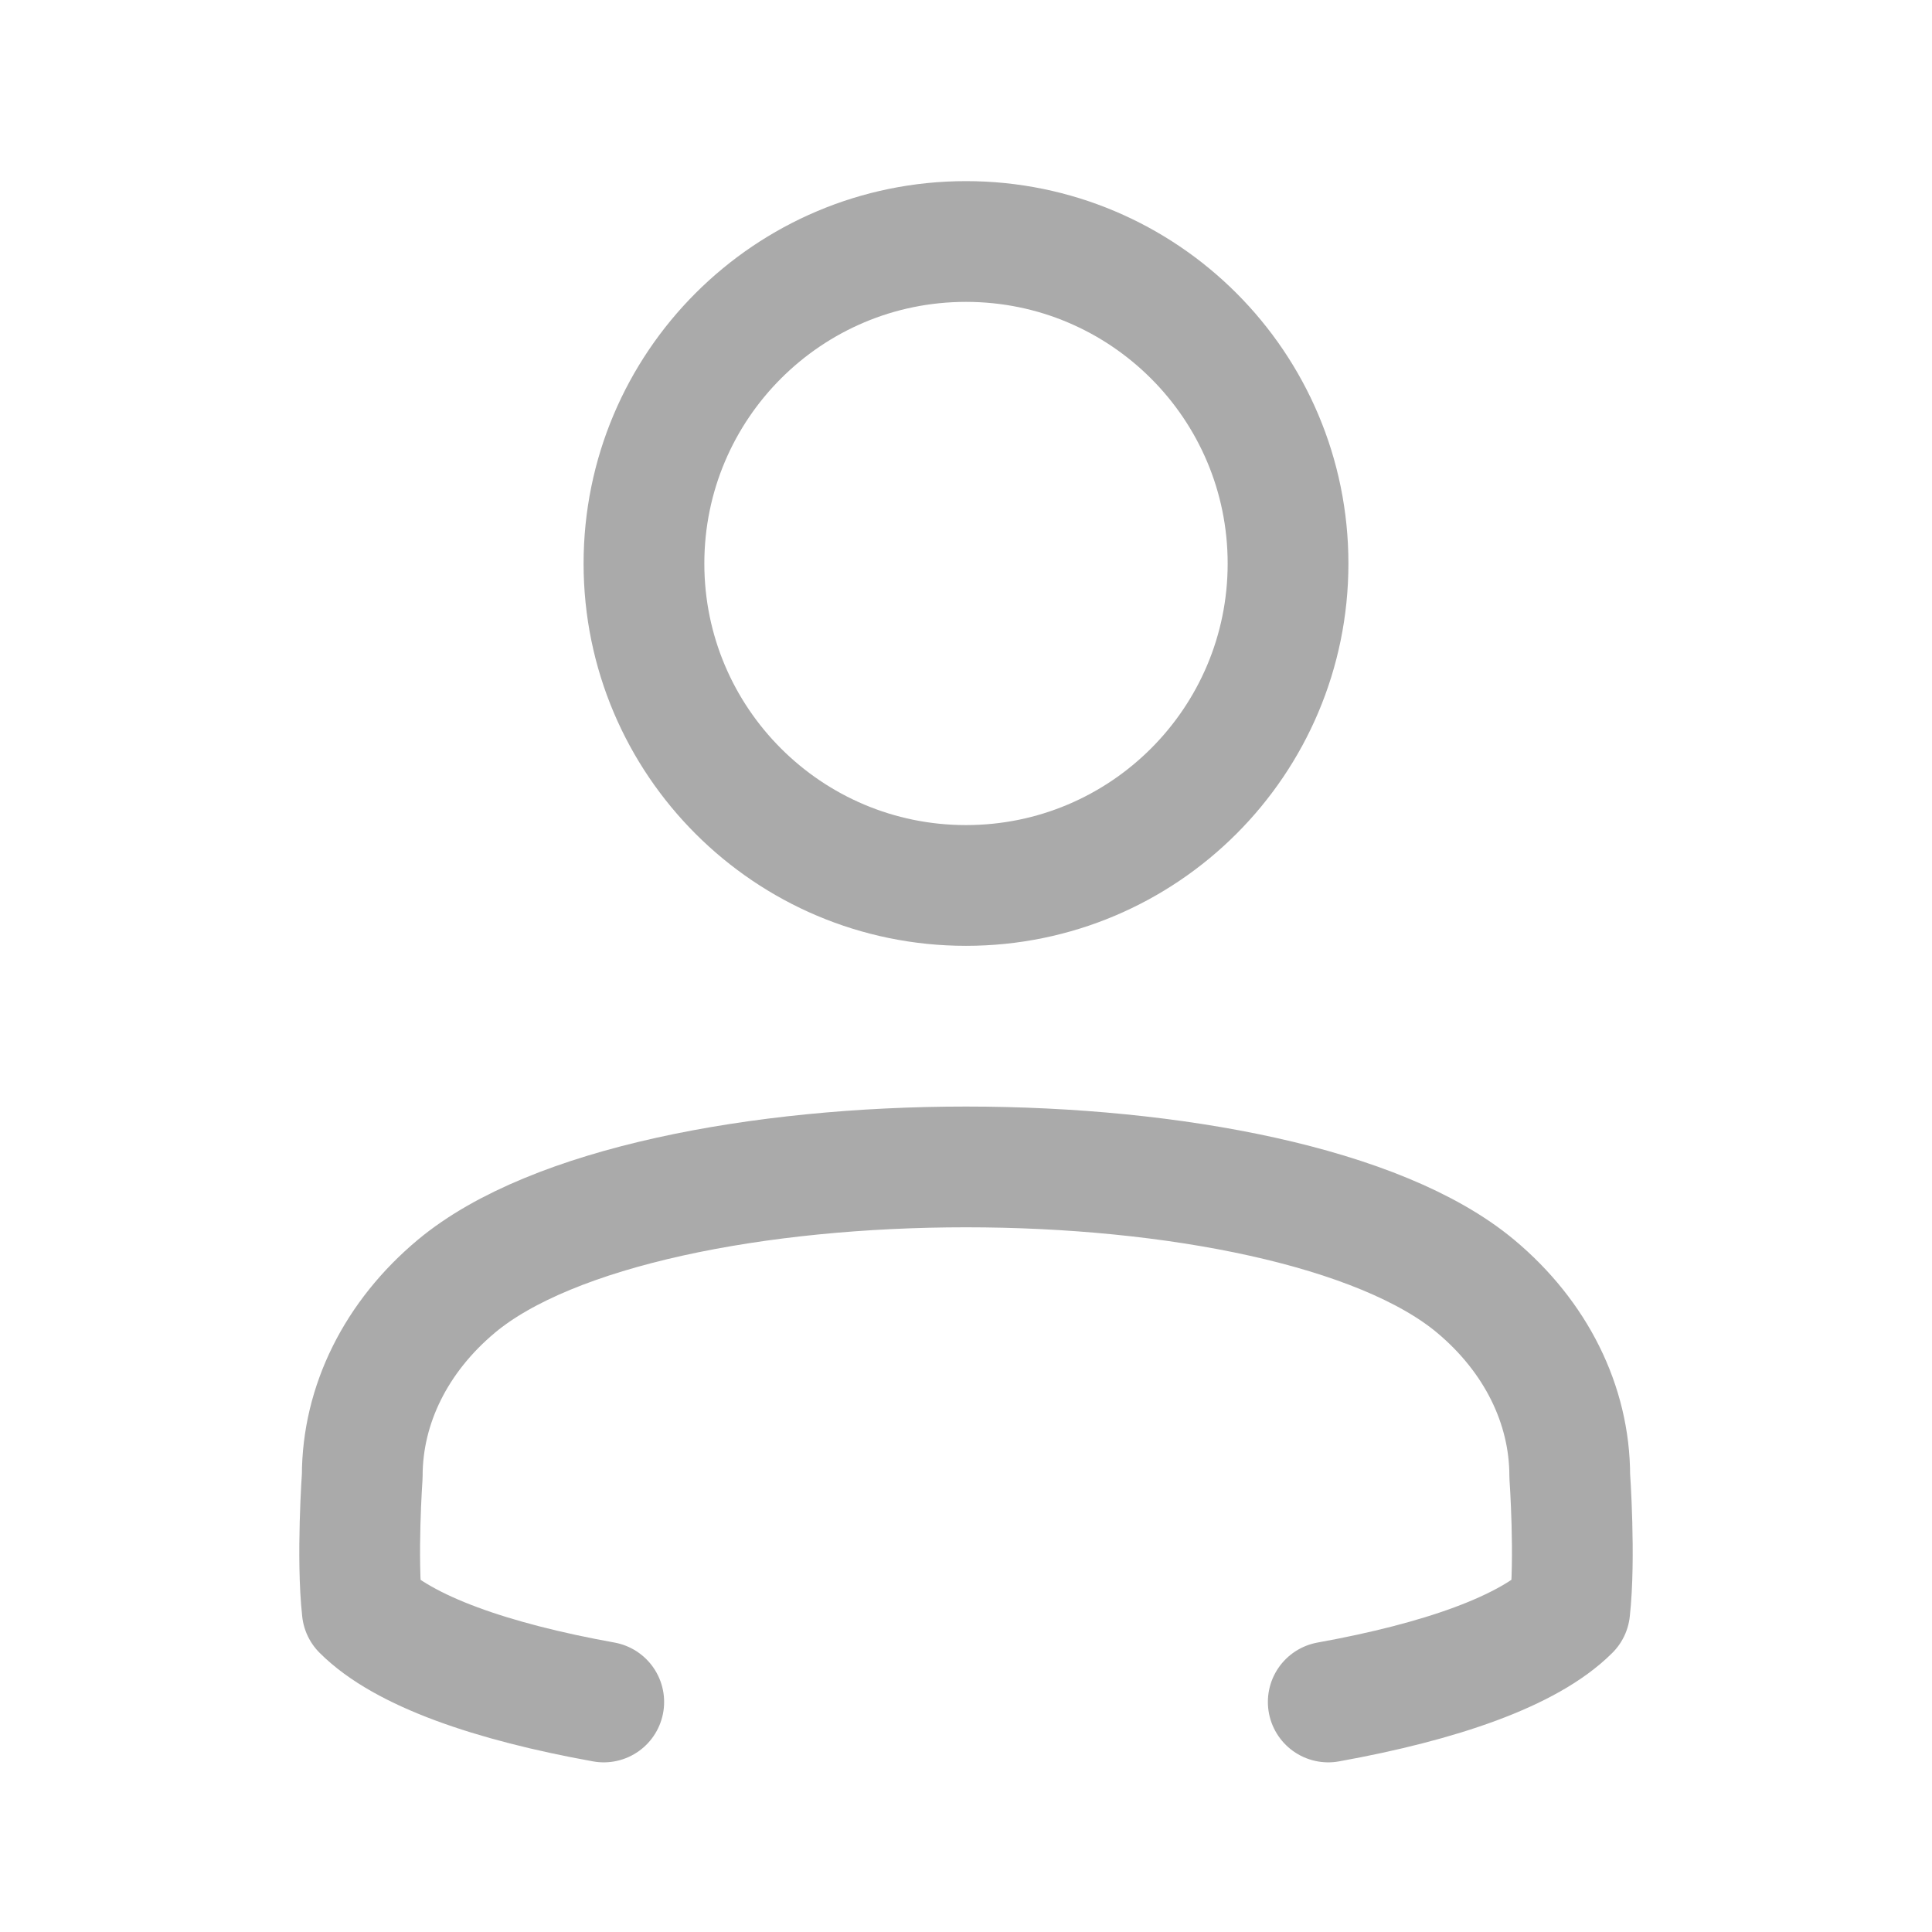 <svg width="16" height="16" viewBox="0 0 16 16" fill="none" xmlns="http://www.w3.org/2000/svg">
<path d="M8 7.333C9.473 7.333 10.667 6.139 10.667 4.667C10.667 3.194 9.473 2 8 2C6.527 2 5.333 3.194 5.333 4.667C5.333 6.139 6.527 7.333 8 7.333Z" stroke="#AAAAAA" stroke-linecap="round" stroke-linejoin="round"/>
<path d="M11 14.095C11.925 13.928 12.659 13.675 13 13.334C13.048 12.902 13 12.223 13 12.223C13 11.633 12.719 11.068 12.219 10.651C10.639 9.335 5.36 9.335 3.781 10.651C3.281 11.068 3 11.633 3 12.223C3 12.223 2.952 12.902 3 13.334C3.341 13.675 4.074 13.928 5 14.095" stroke="#AAAAAA" stroke-linecap="round" stroke-linejoin="round"/>
</svg>
